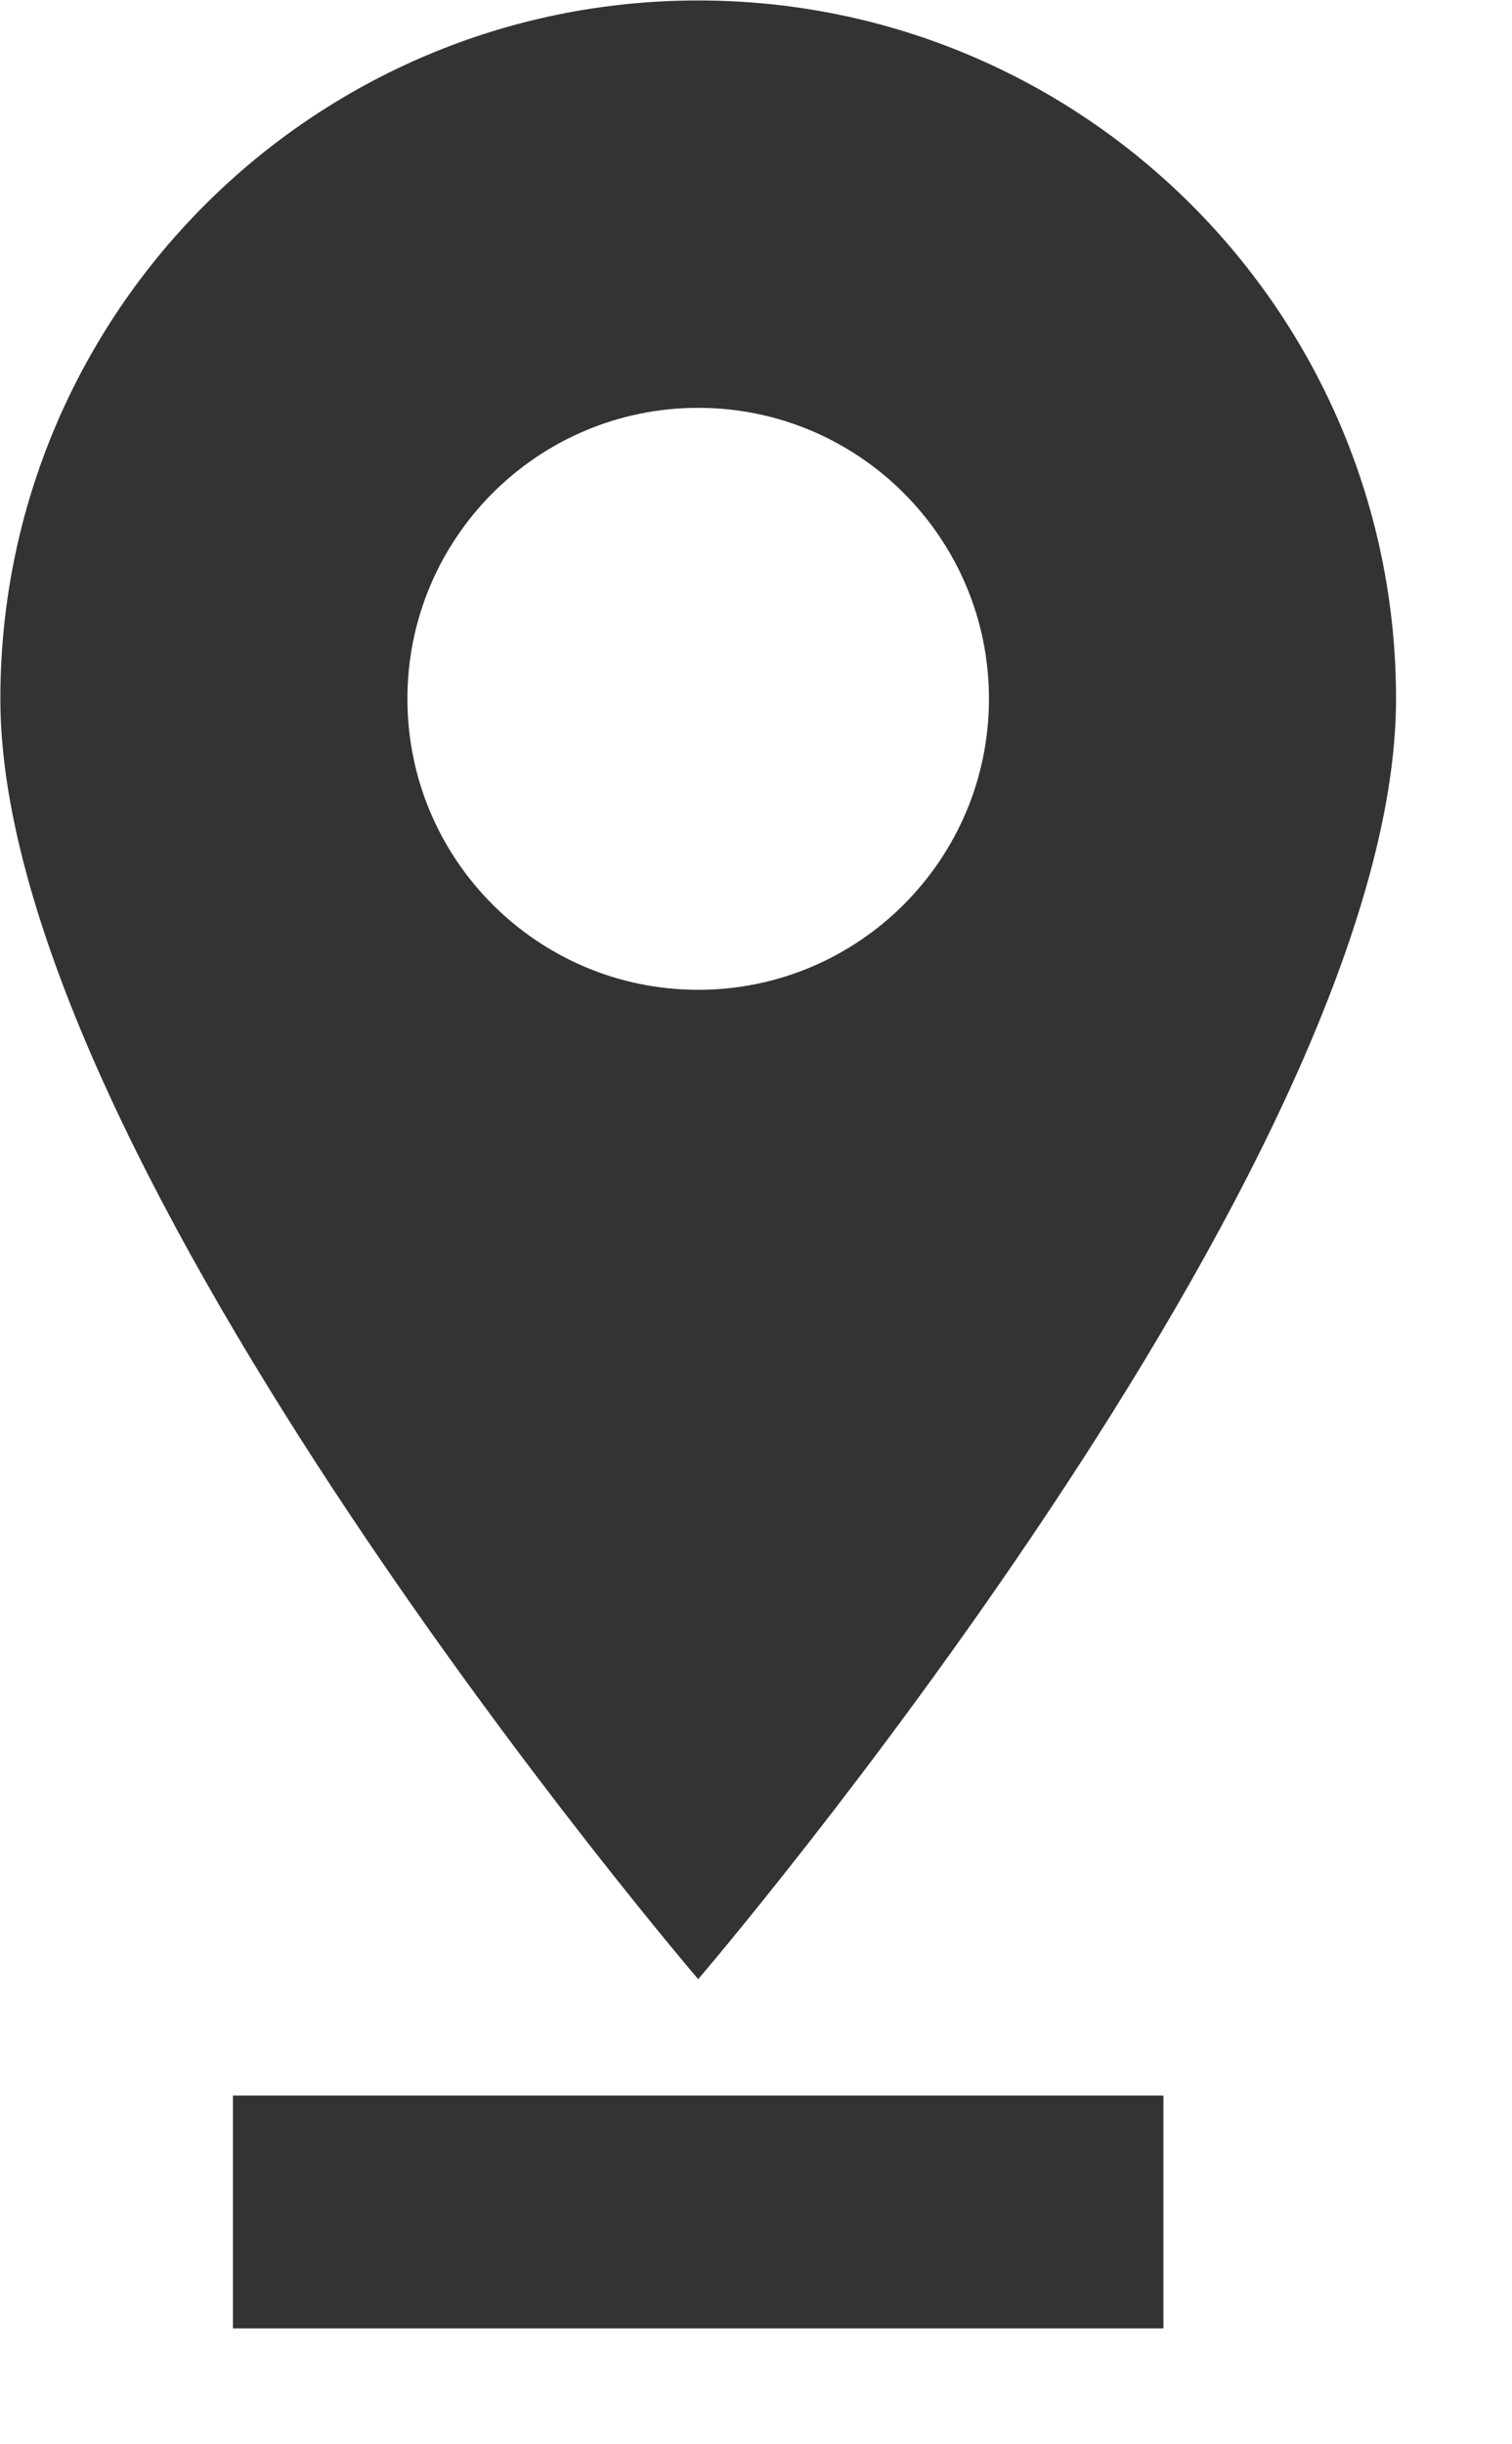 <svg width="13" height="21" viewBox="0 0 13 21" fill="none" xmlns="http://www.w3.org/2000/svg">
<path d="M12.003 6.004C12.003 2.69 9.316 0.004 6.003 0.004C2.69 0.004 0.003 2.69 0.003 6.004C0.003 10.004 6.003 17.004 6.003 17.004C6.003 17.004 12.003 10.004 12.003 6.004ZM3.503 6.004C3.503 4.624 4.623 3.504 6.003 3.504C7.383 3.504 8.503 4.624 8.503 6.004C8.503 7.384 7.383 8.504 6.003 8.504C4.623 8.504 3.503 7.384 3.503 6.004Z" fill="black" fill-opacity="0.8"/>
<path d="M10.003 18.004H2.003V20.004H10.003V18.004Z" fill="black" fill-opacity="0.8"/>
</svg>
